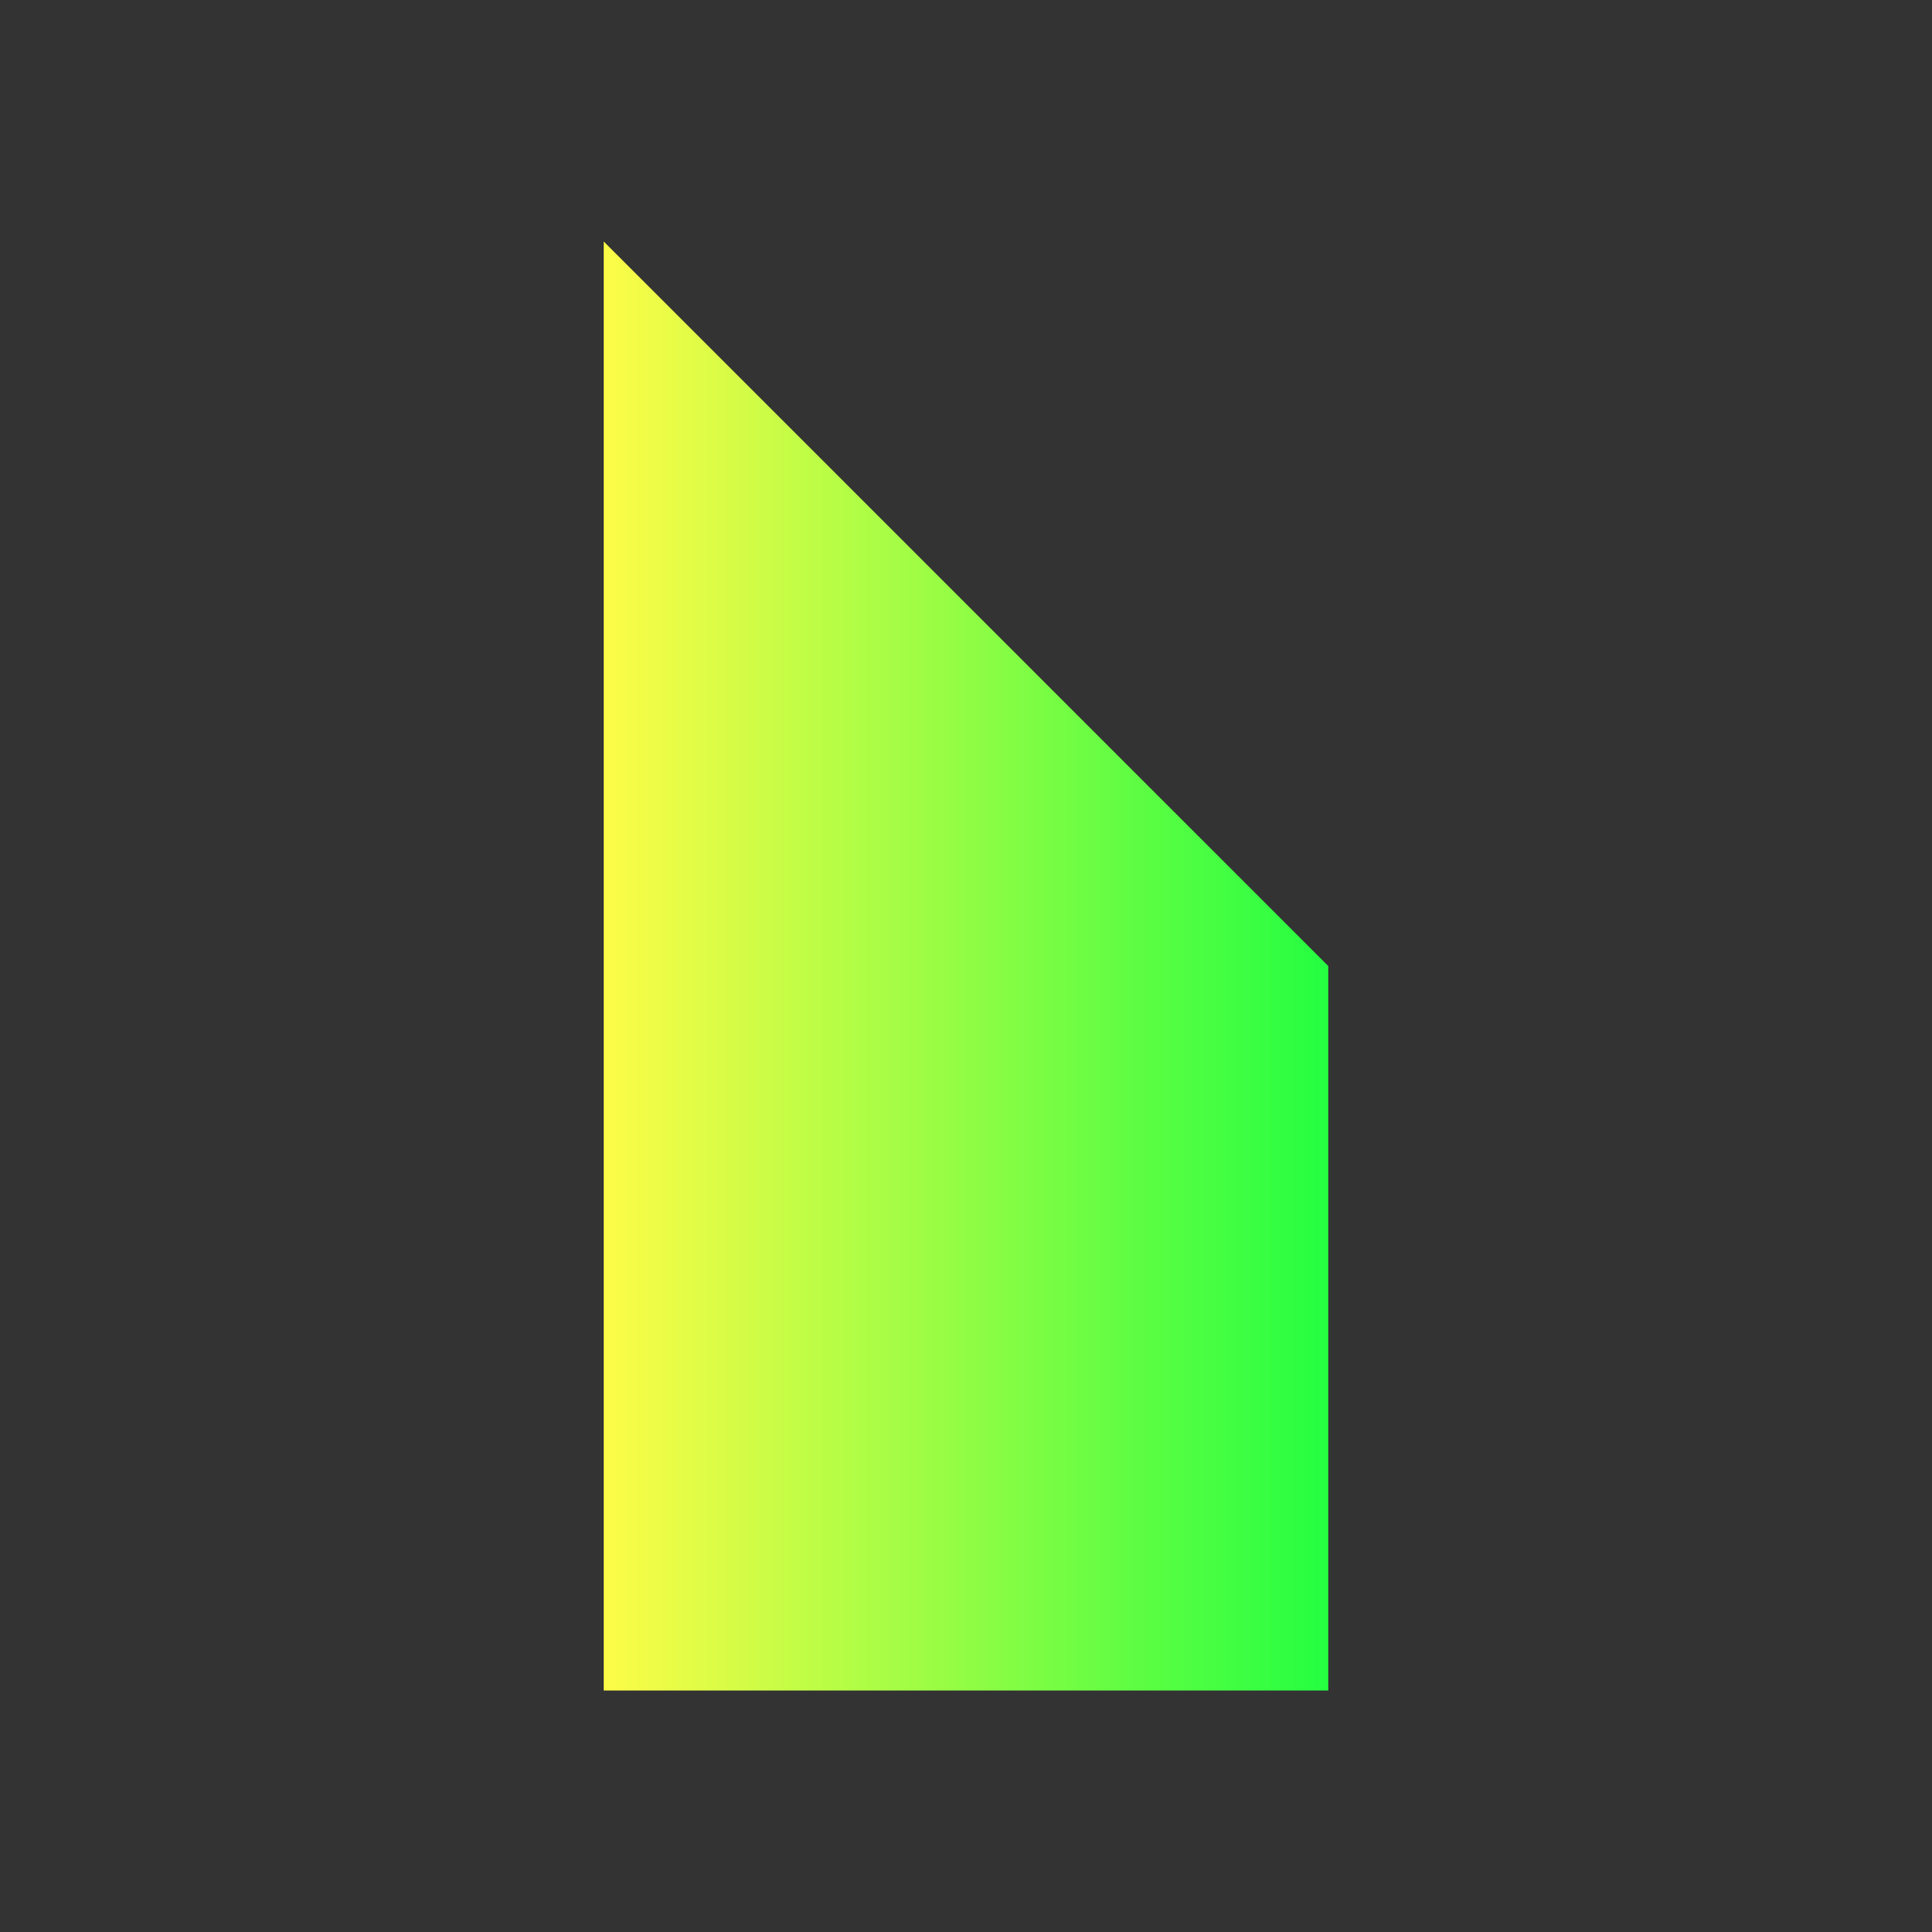 <svg width="16" height="16" viewBox="0 0 16 16" fill="none" xmlns="http://www.w3.org/2000/svg">
<rect x="0" y="0" width="16" height="16" fill="#333333" stroke="none"/>
<path d="M5 2L11 8V14H5V8V2Z" fill="url(#paint0_linear_10_19285)"/>
<defs>
<linearGradient id="paint0_linear_10_19285" x1="5" y1="8" x2="11" y2="8" gradientUnits="userSpaceOnUse">
<stop stop-color="#FDFC47"/>
<stop offset="1" stop-color="#24FE41"/>
</linearGradient>
</defs>
</svg>
